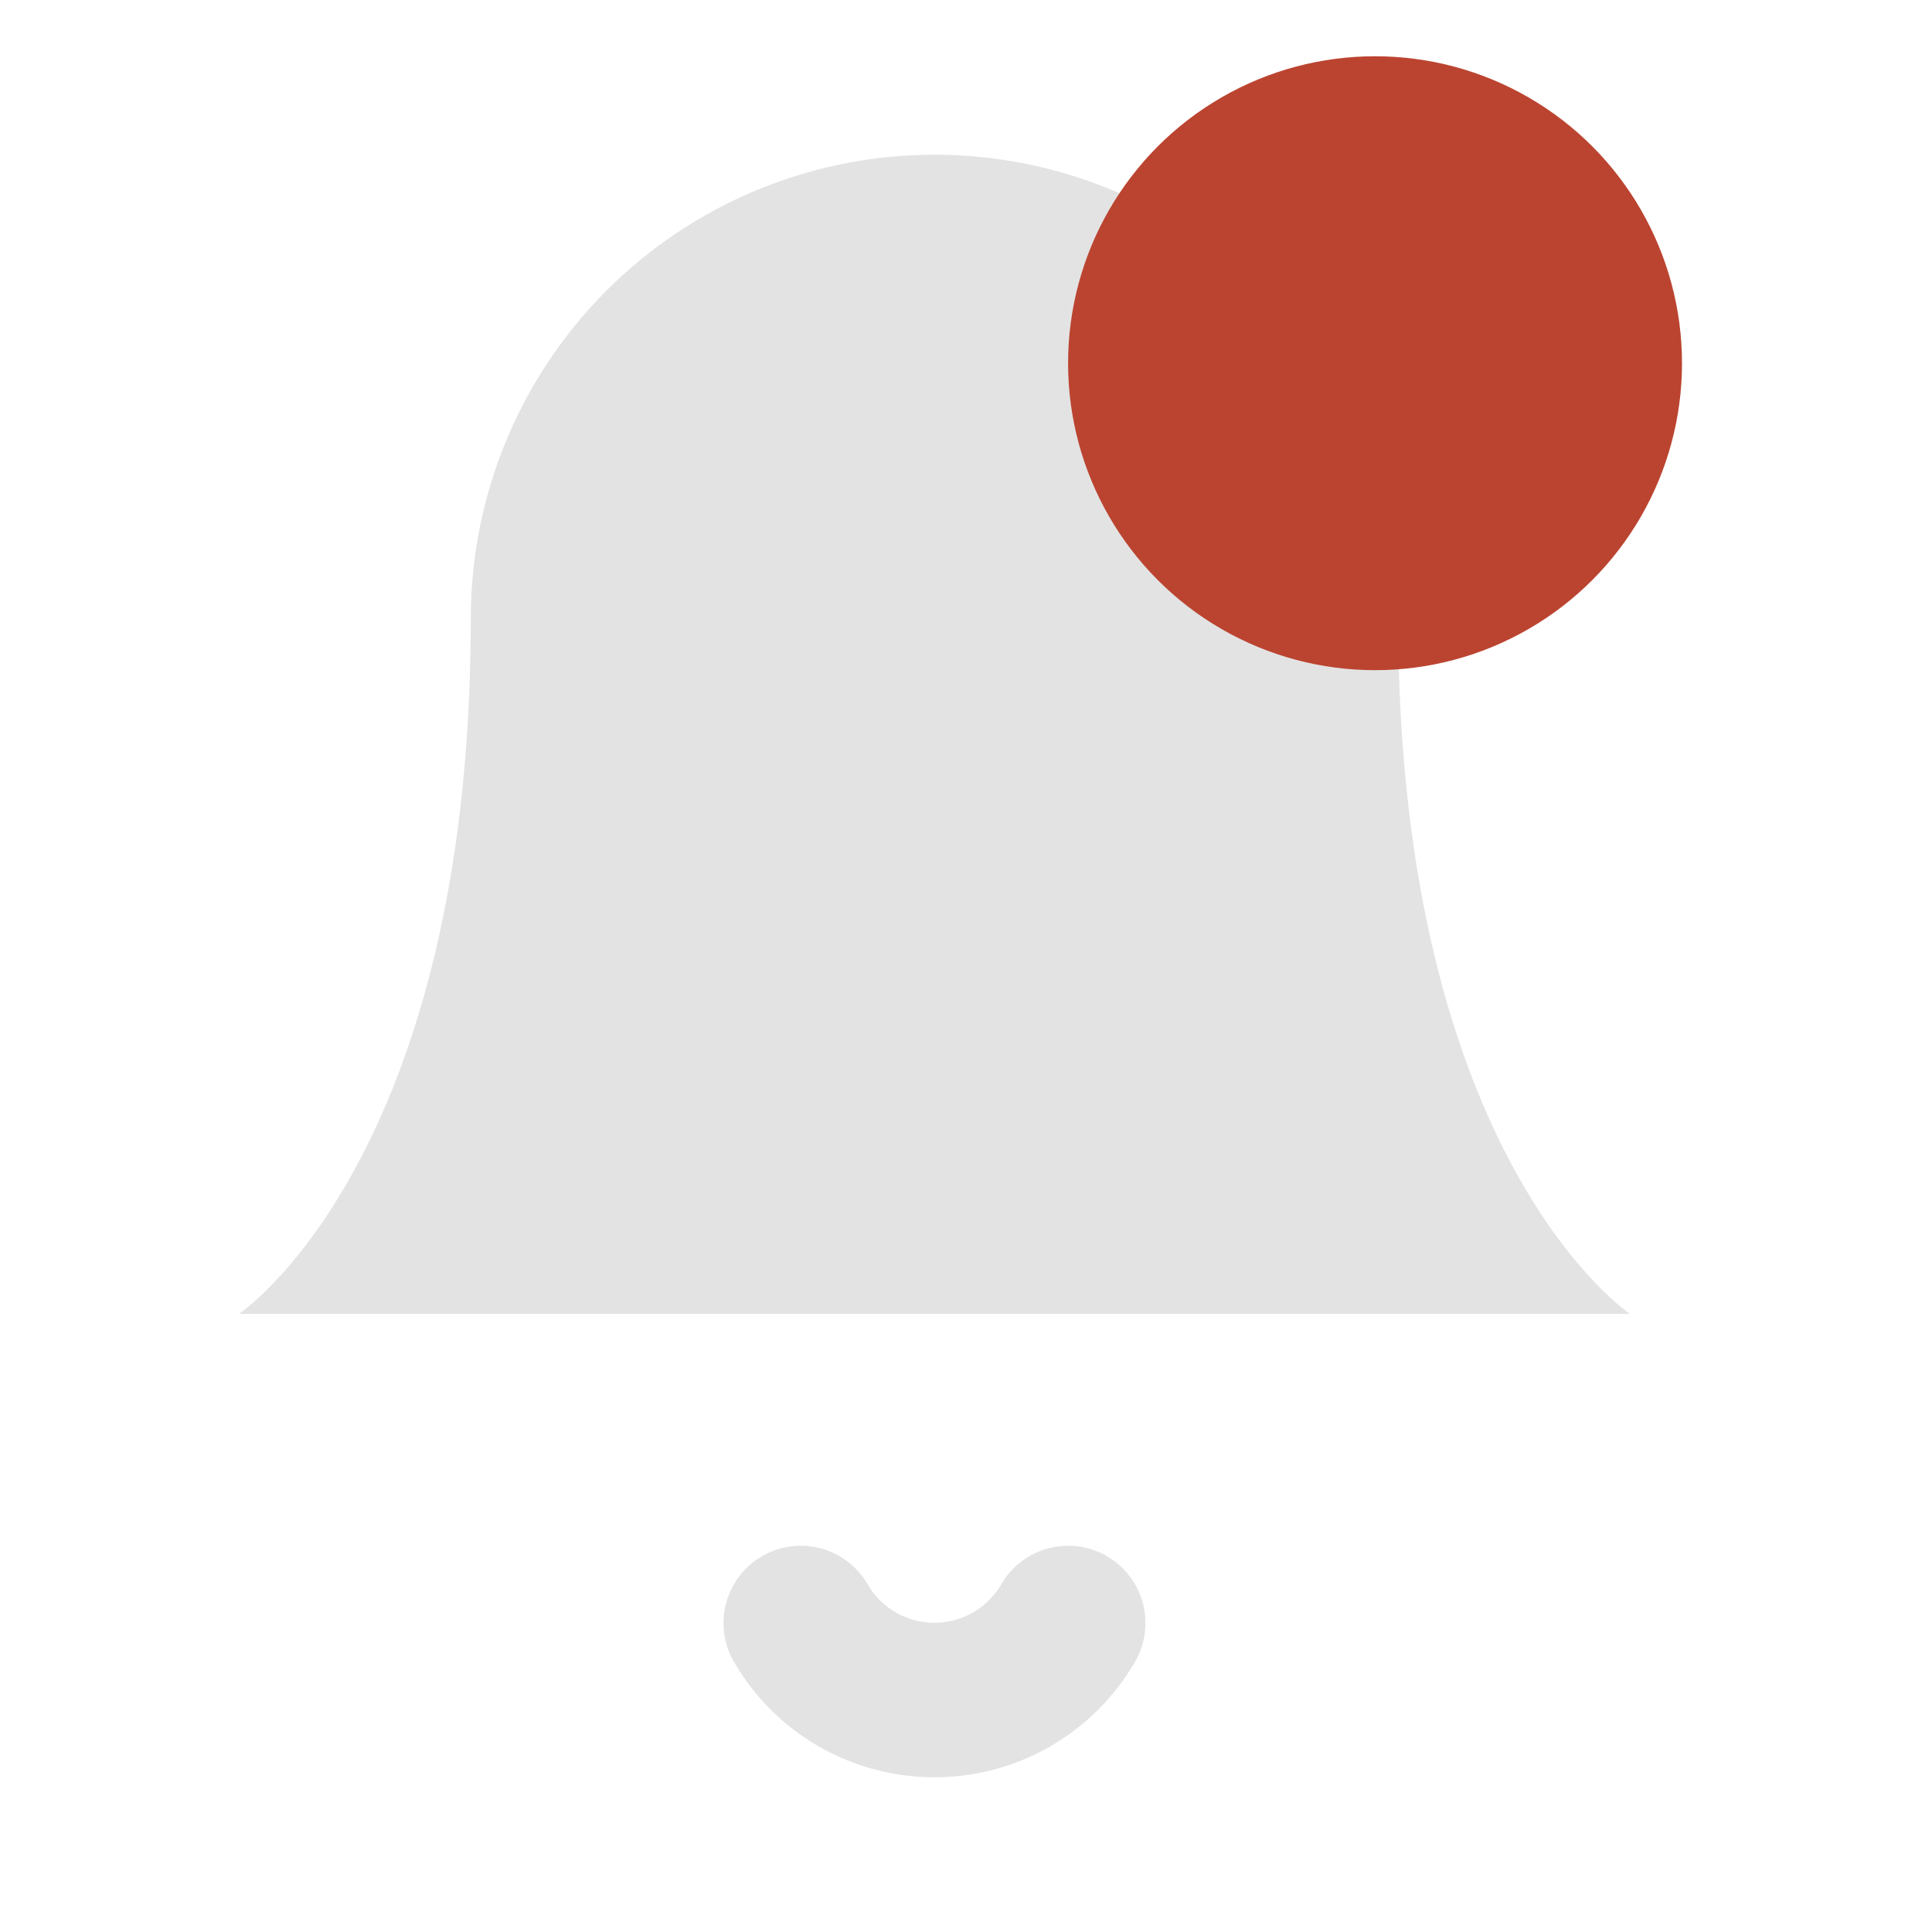 <svg width="25" height="25" viewBox="0 0 25 25" fill="none" xmlns="http://www.w3.org/2000/svg">
<g clip-path="url(#clip0)">
<path d="M18.092 8.002C18.092 6.411 17.459 4.885 16.334 3.759C15.209 2.634 13.683 2.002 12.092 2.002C10.5 2.002 8.974 2.634 7.849 3.759C6.724 4.885 6.092 6.411 6.092 8.002C6.092 15.002 3.092 17.002 3.092 17.002H21.092C21.092 17.002 18.092 15.002 18.092 8.002Z" fill="#E3E3E3"/>
<path d="M13.822 21.002C13.646 21.305 13.393 21.557 13.09 21.732C12.786 21.907 12.442 21.998 12.092 21.998C11.741 21.998 11.397 21.907 11.093 21.732C10.79 21.557 10.537 21.305 10.362 21.002" stroke="#E3E3E3" stroke-width="2" stroke-linecap="round" stroke-linejoin="round"/>
<circle cx="17.793" cy="4.7" r="3.972" fill="#BB4430"/>
</g>
<defs>
<clipPath id="clip0">
<rect width="24" height="24" fill="white" transform="translate(0.092 0.002)"/>
</clipPath>
</defs>
</svg>
